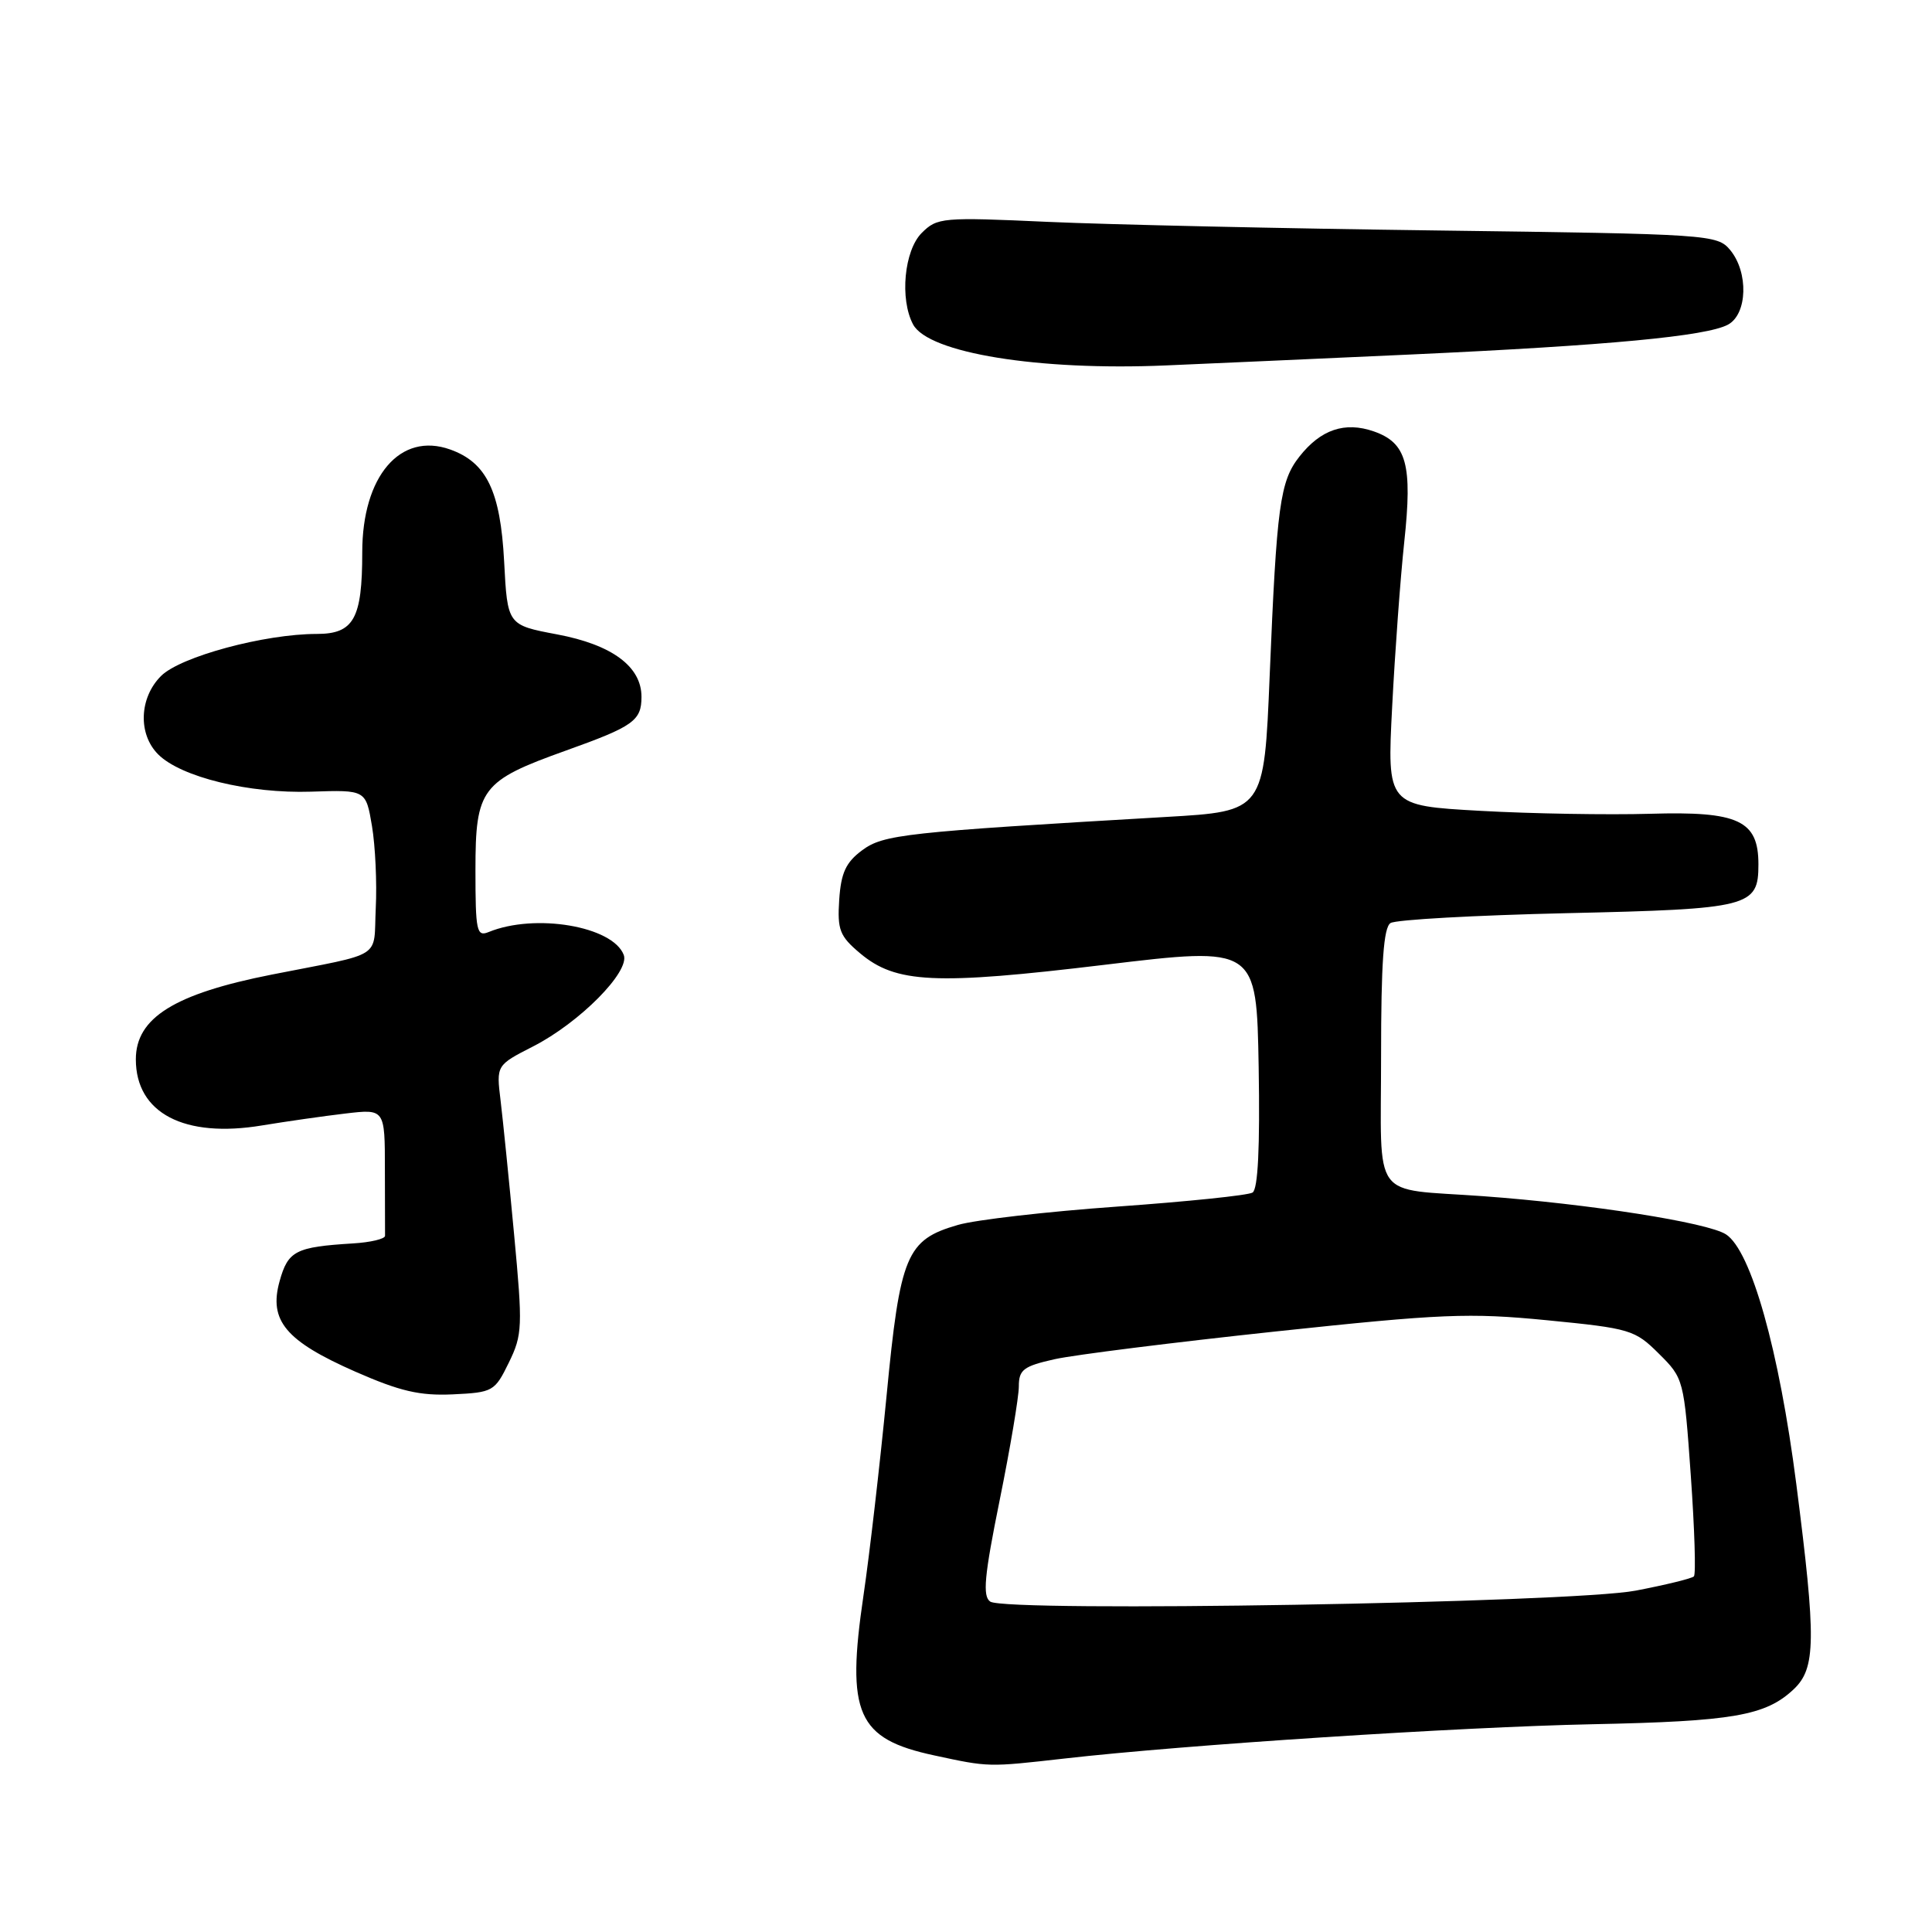 <?xml version="1.0" encoding="UTF-8" standalone="no"?>
<!DOCTYPE svg PUBLIC "-//W3C//DTD SVG 1.1//EN" "http://www.w3.org/Graphics/SVG/1.1/DTD/svg11.dtd" >
<svg xmlns="http://www.w3.org/2000/svg" xmlns:xlink="http://www.w3.org/1999/xlink" version="1.1" viewBox="0 0 256 256">
 <g >
 <path fill="currentColor"
d=" M 141.00 233.02 C 156.93 231.20 193.46 228.83 211.00 228.47 C 229.64 228.09 233.94 227.34 237.66 223.85 C 240.62 221.06 240.67 217.33 238.02 196.65 C 235.74 178.89 232.03 165.71 228.70 163.56 C 226.29 161.99 210.61 159.53 196.50 158.50 C 181.50 157.41 183.00 159.47 183.00 139.95 C 183.00 127.58 183.33 122.90 184.25 122.31 C 184.94 121.86 195.45 121.28 207.60 121.00 C 231.90 120.45 233.00 120.17 233.00 114.53 C 233.00 108.71 230.37 107.48 218.66 107.83 C 213.07 107.99 202.94 107.82 196.15 107.44 C 183.79 106.75 183.79 106.75 184.47 93.62 C 184.84 86.41 185.56 76.59 186.07 71.82 C 187.18 61.54 186.39 58.68 182.03 57.16 C 178.20 55.83 175.00 56.91 172.18 60.50 C 169.60 63.78 169.17 66.97 168.24 89.50 C 167.50 107.50 167.50 107.50 154.50 108.25 C 119.81 110.27 117.05 110.57 114.22 112.68 C 112.08 114.27 111.44 115.66 111.20 119.22 C 110.94 123.21 111.26 124.04 113.96 126.31 C 118.70 130.30 123.88 130.55 146.37 127.84 C 166.50 125.42 166.50 125.42 166.78 141.39 C 166.96 152.03 166.69 157.57 165.97 158.02 C 165.38 158.39 157.30 159.22 148.03 159.88 C 138.76 160.54 129.26 161.63 126.93 162.31 C 120.10 164.28 119.27 166.26 117.47 185.00 C 116.59 194.07 115.22 205.95 114.42 211.38 C 112.10 227.09 113.56 230.41 123.79 232.60 C 131.06 234.17 130.91 234.16 141.00 233.02 Z  M 67.42 180.56 C 69.23 176.86 69.27 175.83 68.12 163.56 C 67.45 156.38 66.64 148.40 66.33 145.83 C 65.76 141.15 65.76 141.15 70.63 138.66 C 76.80 135.51 83.50 128.74 82.65 126.53 C 81.19 122.72 70.89 120.98 64.75 123.50 C 63.16 124.15 63.00 123.40 63.00 115.28 C 63.00 104.48 63.77 103.47 75.00 99.45 C 83.94 96.25 85.00 95.50 85.00 92.33 C 85.00 88.32 81.10 85.43 73.82 84.06 C 67.24 82.82 67.24 82.82 66.80 74.39 C 66.31 65.08 64.48 61.28 59.65 59.56 C 53.04 57.20 48.00 63.09 48.00 73.18 C 48.00 81.99 46.88 84.00 41.97 84.00 C 35.05 84.00 23.90 87.01 21.34 89.57 C 18.44 92.47 18.27 97.27 20.96 99.96 C 23.97 102.97 32.98 105.17 41.23 104.90 C 48.48 104.66 48.48 104.66 49.29 109.46 C 49.73 112.10 49.96 116.99 49.79 120.34 C 49.46 127.19 51.06 126.17 36.00 129.14 C 23.09 131.69 18.00 134.87 18.00 140.37 C 18.00 147.50 24.42 150.85 34.76 149.12 C 37.92 148.60 42.86 147.89 45.75 147.55 C 51.00 146.93 51.00 146.93 51.00 154.97 C 51.00 159.38 51.01 163.34 51.02 163.75 C 51.03 164.16 49.11 164.62 46.77 164.76 C 39.16 165.23 38.17 165.74 37.05 169.76 C 35.59 174.99 37.85 177.69 47.10 181.76 C 53.00 184.35 55.61 184.96 60.00 184.76 C 65.32 184.51 65.56 184.37 67.42 180.56 Z  M 187.00 46.97 C 213.14 45.77 226.10 44.55 228.96 43.02 C 231.55 41.63 231.71 36.08 229.25 33.12 C 227.54 31.08 226.56 31.01 190.50 30.54 C 170.15 30.28 146.92 29.76 138.88 29.40 C 124.84 28.76 124.18 28.82 122.13 30.87 C 119.81 33.19 119.20 39.64 120.99 42.99 C 123.02 46.78 137.62 49.15 154.50 48.42 C 160.00 48.19 174.62 47.53 187.00 46.97 Z  M 131.21 212.22 C 130.18 211.51 130.42 208.85 132.46 198.79 C 133.86 191.89 135.00 185.10 135.00 183.71 C 135.00 181.49 135.61 181.03 139.75 180.10 C 142.36 179.52 155.53 177.87 169.00 176.43 C 191.05 174.08 194.65 173.93 205.00 174.94 C 216.02 176.02 216.64 176.21 219.81 179.37 C 223.10 182.63 223.14 182.79 224.04 195.52 C 224.54 202.60 224.73 208.61 224.45 208.88 C 224.17 209.16 220.70 210.01 216.72 210.77 C 208.24 212.39 133.31 213.66 131.21 212.22 Z "/>
</g>
</svg>
